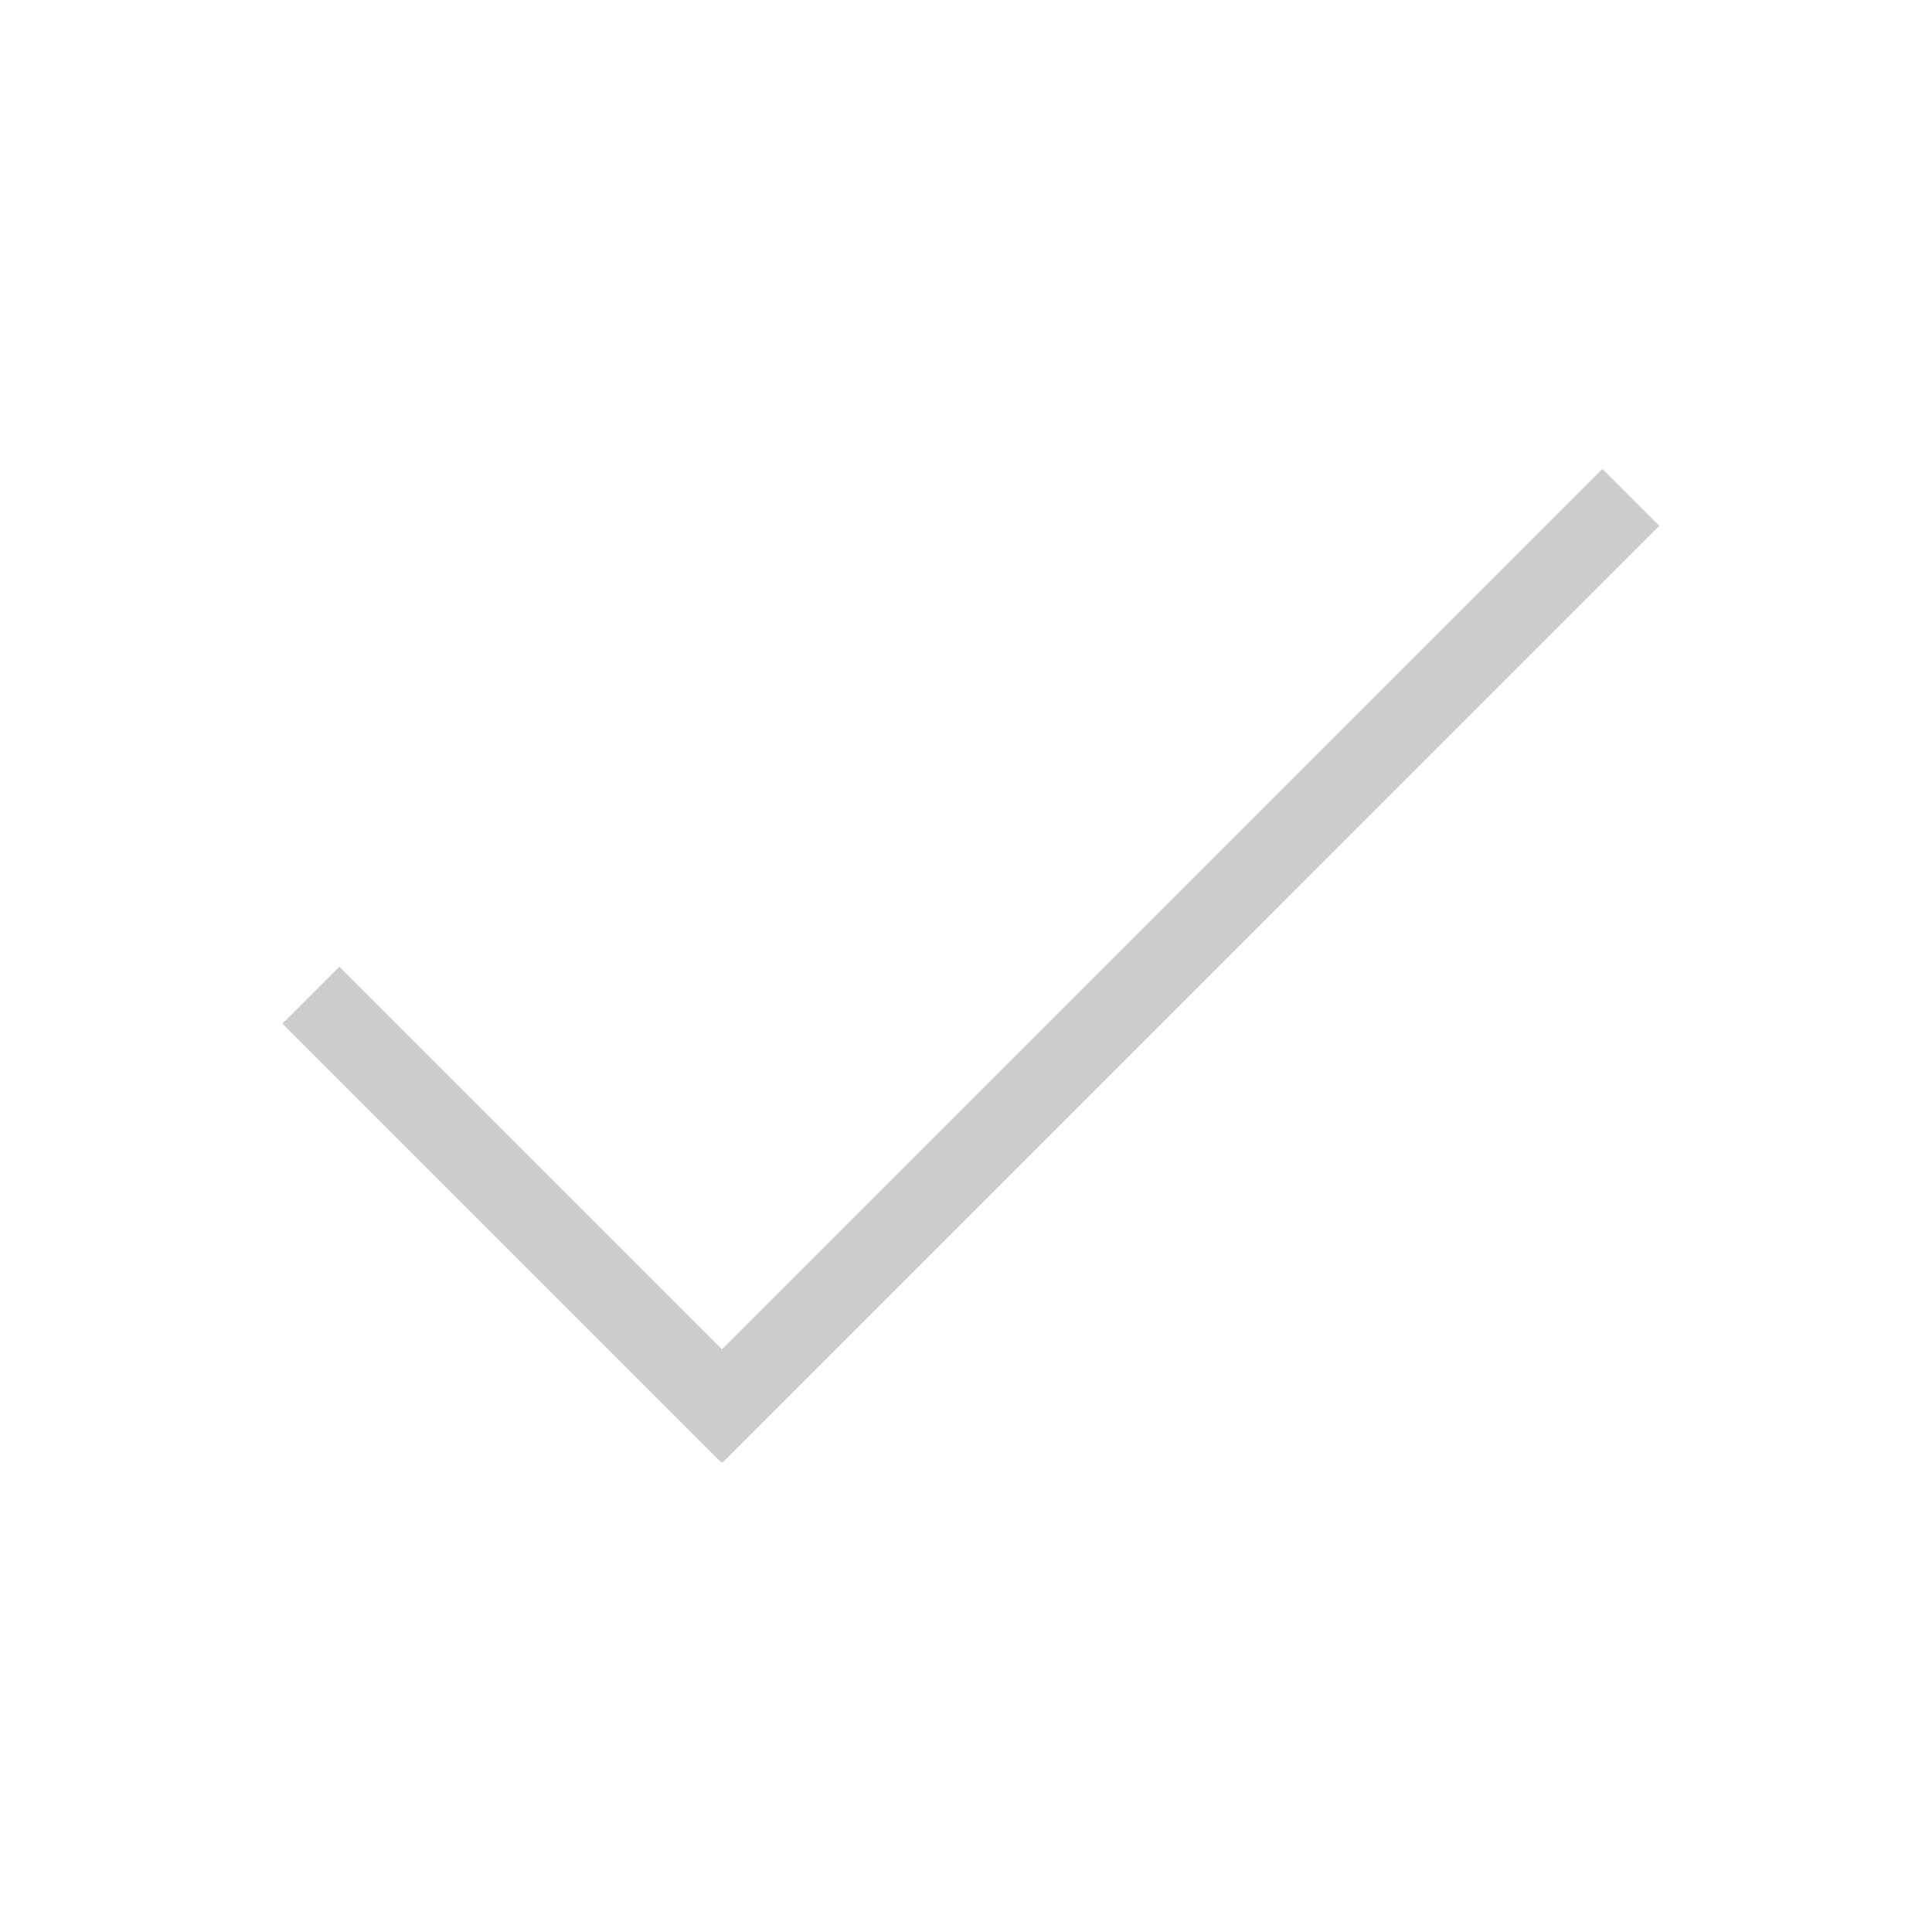 <svg xmlns="http://www.w3.org/2000/svg" viewBox="0 0 384 384"><defs><style>.cls-1{fill:#ccc;}</style></defs><title>check-light</title><g id="Acción"><g id="Check"><g id="light"><polygon class="cls-1" points="329.79 104.52 318.48 93.21 143.5 268.19 67.45 192.13 56.13 203.45 143.34 290.66 143.5 290.5 143.66 290.66 329.79 104.52"/></g></g></g></svg>
